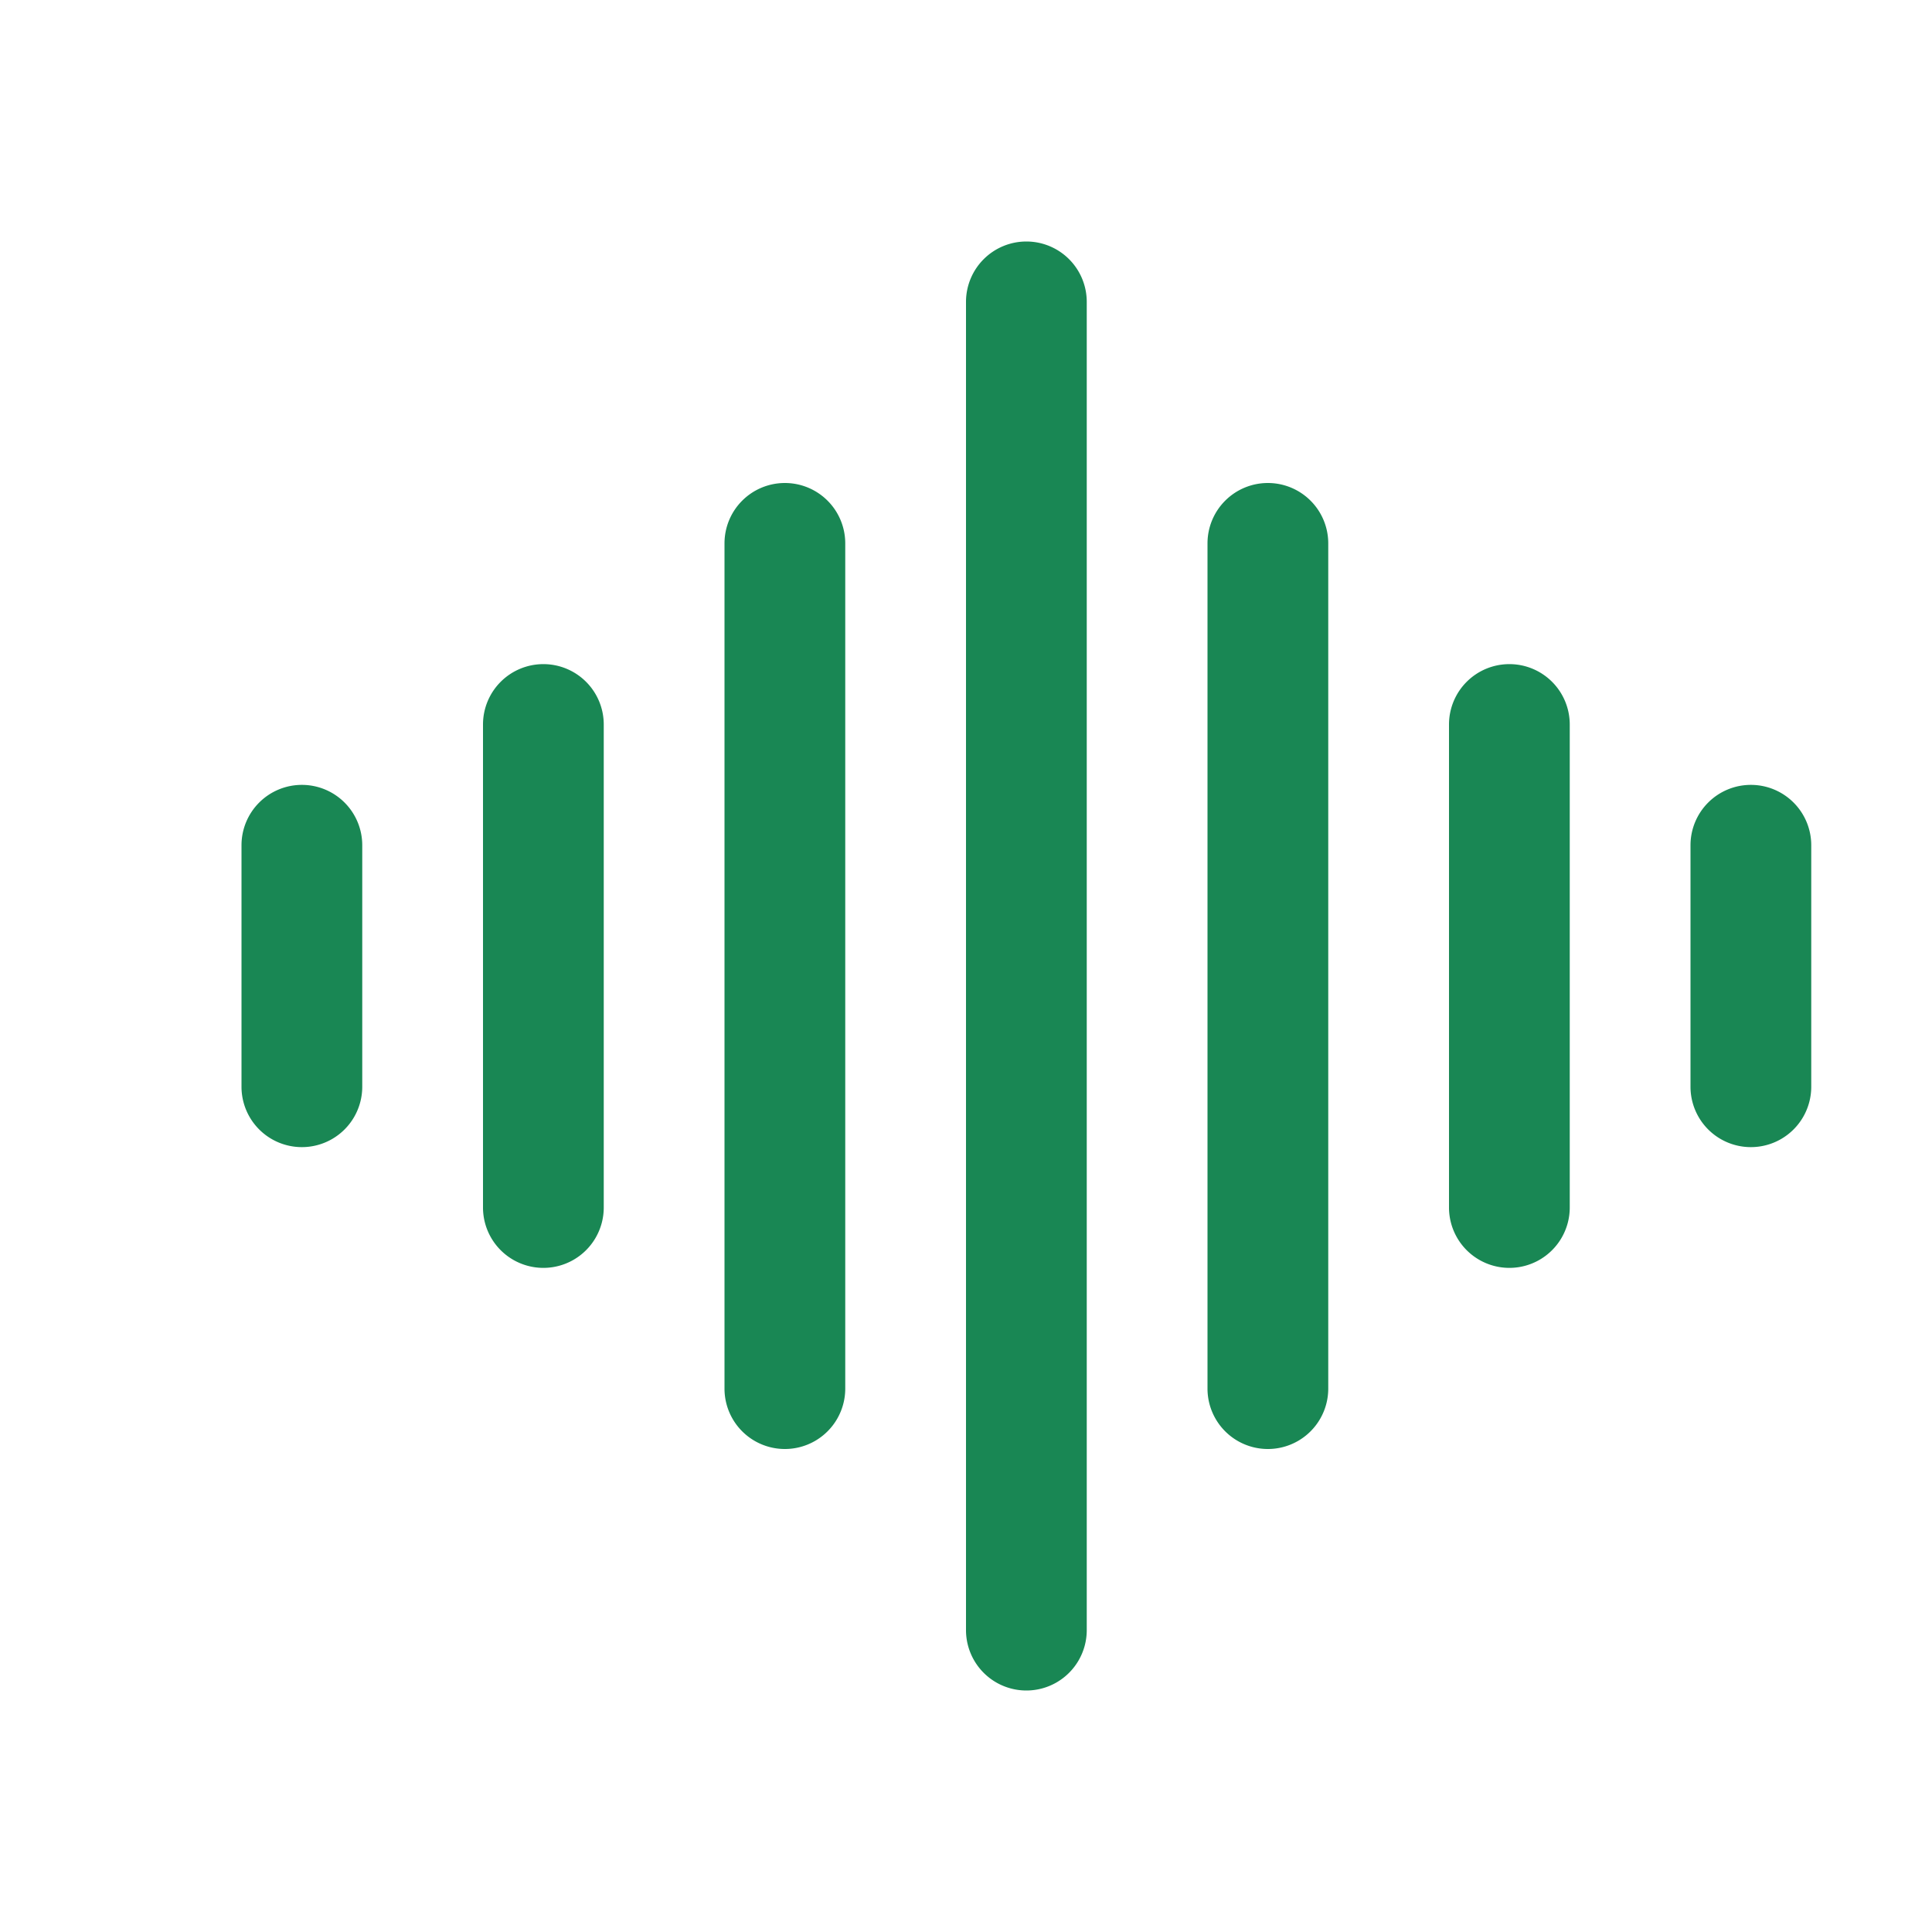 <svg xmlns="http://www.w3.org/2000/svg" width="16" height="16" fill="#198754" class="bi bi-soundwave" viewBox="0 0 16 16">
  <path fill-rule="evenodd" d="M8.5 2a.5.5 0 0 1 .5.5v11a.5.5 0 0 1-1 0v-11a.5.5 0 0 1 .5-.5m-2 2a.5.5 0 0 1 .5.5v7a.5.5 0 0 1-1 0v-7a.5.5 0 0 1 .5-.5m4 0a.5.5 0 0 1 .5.5v7a.5.5 0 0 1-1 0v-7a.5.5 0 0 1 .5-.5m-6 1.5A.5.5 0 0 1 5 6v4a.5.5 0 0 1-1 0V6a.5.5 0 0 1 .5-.5m8 0a.5.5 0 0 1 .5.5v4a.5.5 0 0 1-1 0V6a.5.5 0 0 1 .5-.5m-10 1A.5.5 0 0 1 3 7v2a.5.5 0 0 1-1 0V7a.5.5 0 0 1 .5-.5m12 0a.5.5 0 0 1 .5.5v2a.5.5 0 0 1-1 0V7a.5.5 0 0 1 .5-.5"/>
</svg>